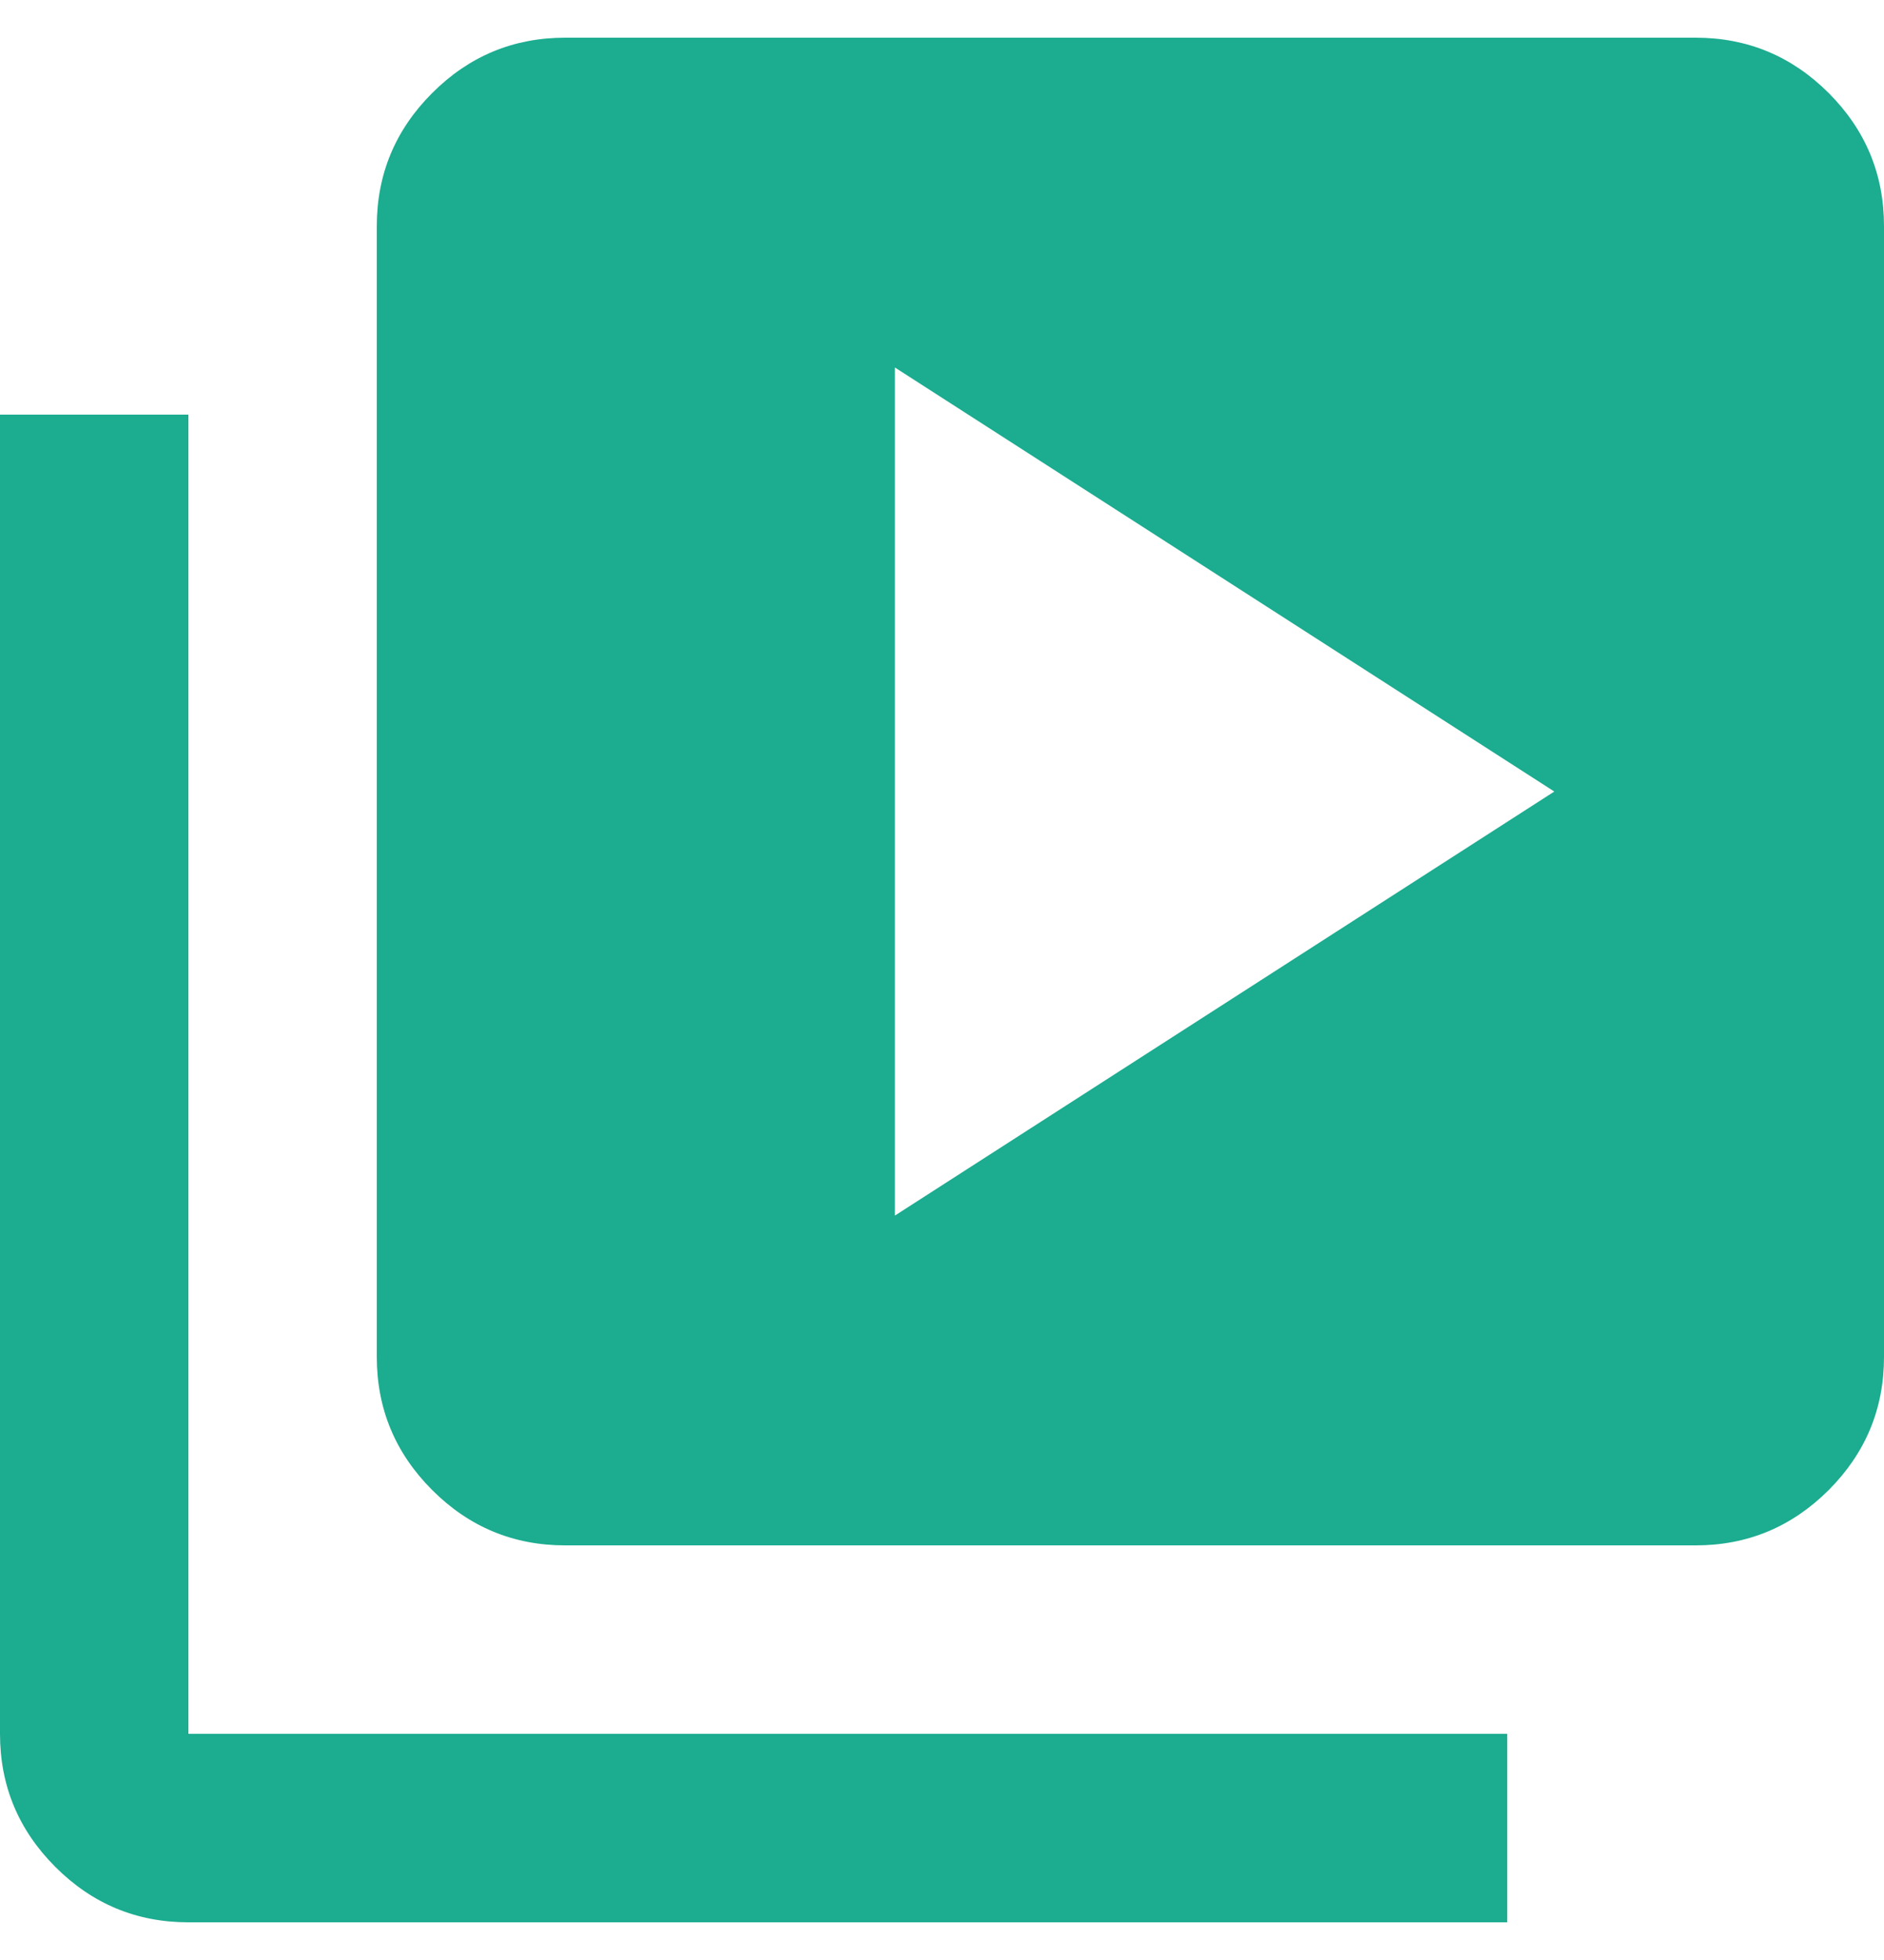 <svg width="25" height="26" viewBox="0 0 25 26" fill="none" xmlns="http://www.w3.org/2000/svg">
<path d="M11.875 16.125L20.625 10.5L11.875 4.875V16.125ZM7.5 20.5C6.812 20.5 6.224 20.255 5.735 19.766C5.245 19.276 5 18.688 5 18V3C5 2.312 5.245 1.724 5.735 1.234C6.224 0.745 6.812 0.5 7.5 0.5H22.5C23.188 0.5 23.776 0.745 24.266 1.234C24.755 1.724 25 2.312 25 3V18C25 18.688 24.755 19.276 24.266 19.766C23.776 20.255 23.188 20.5 22.5 20.5H7.5ZM2.5 25.5C1.812 25.5 1.224 25.255 0.735 24.766C0.245 24.276 0 23.688 0 23V5.5H2.5V23H20V25.5H2.5Z" fill="#1CAC90"/>
</svg>
